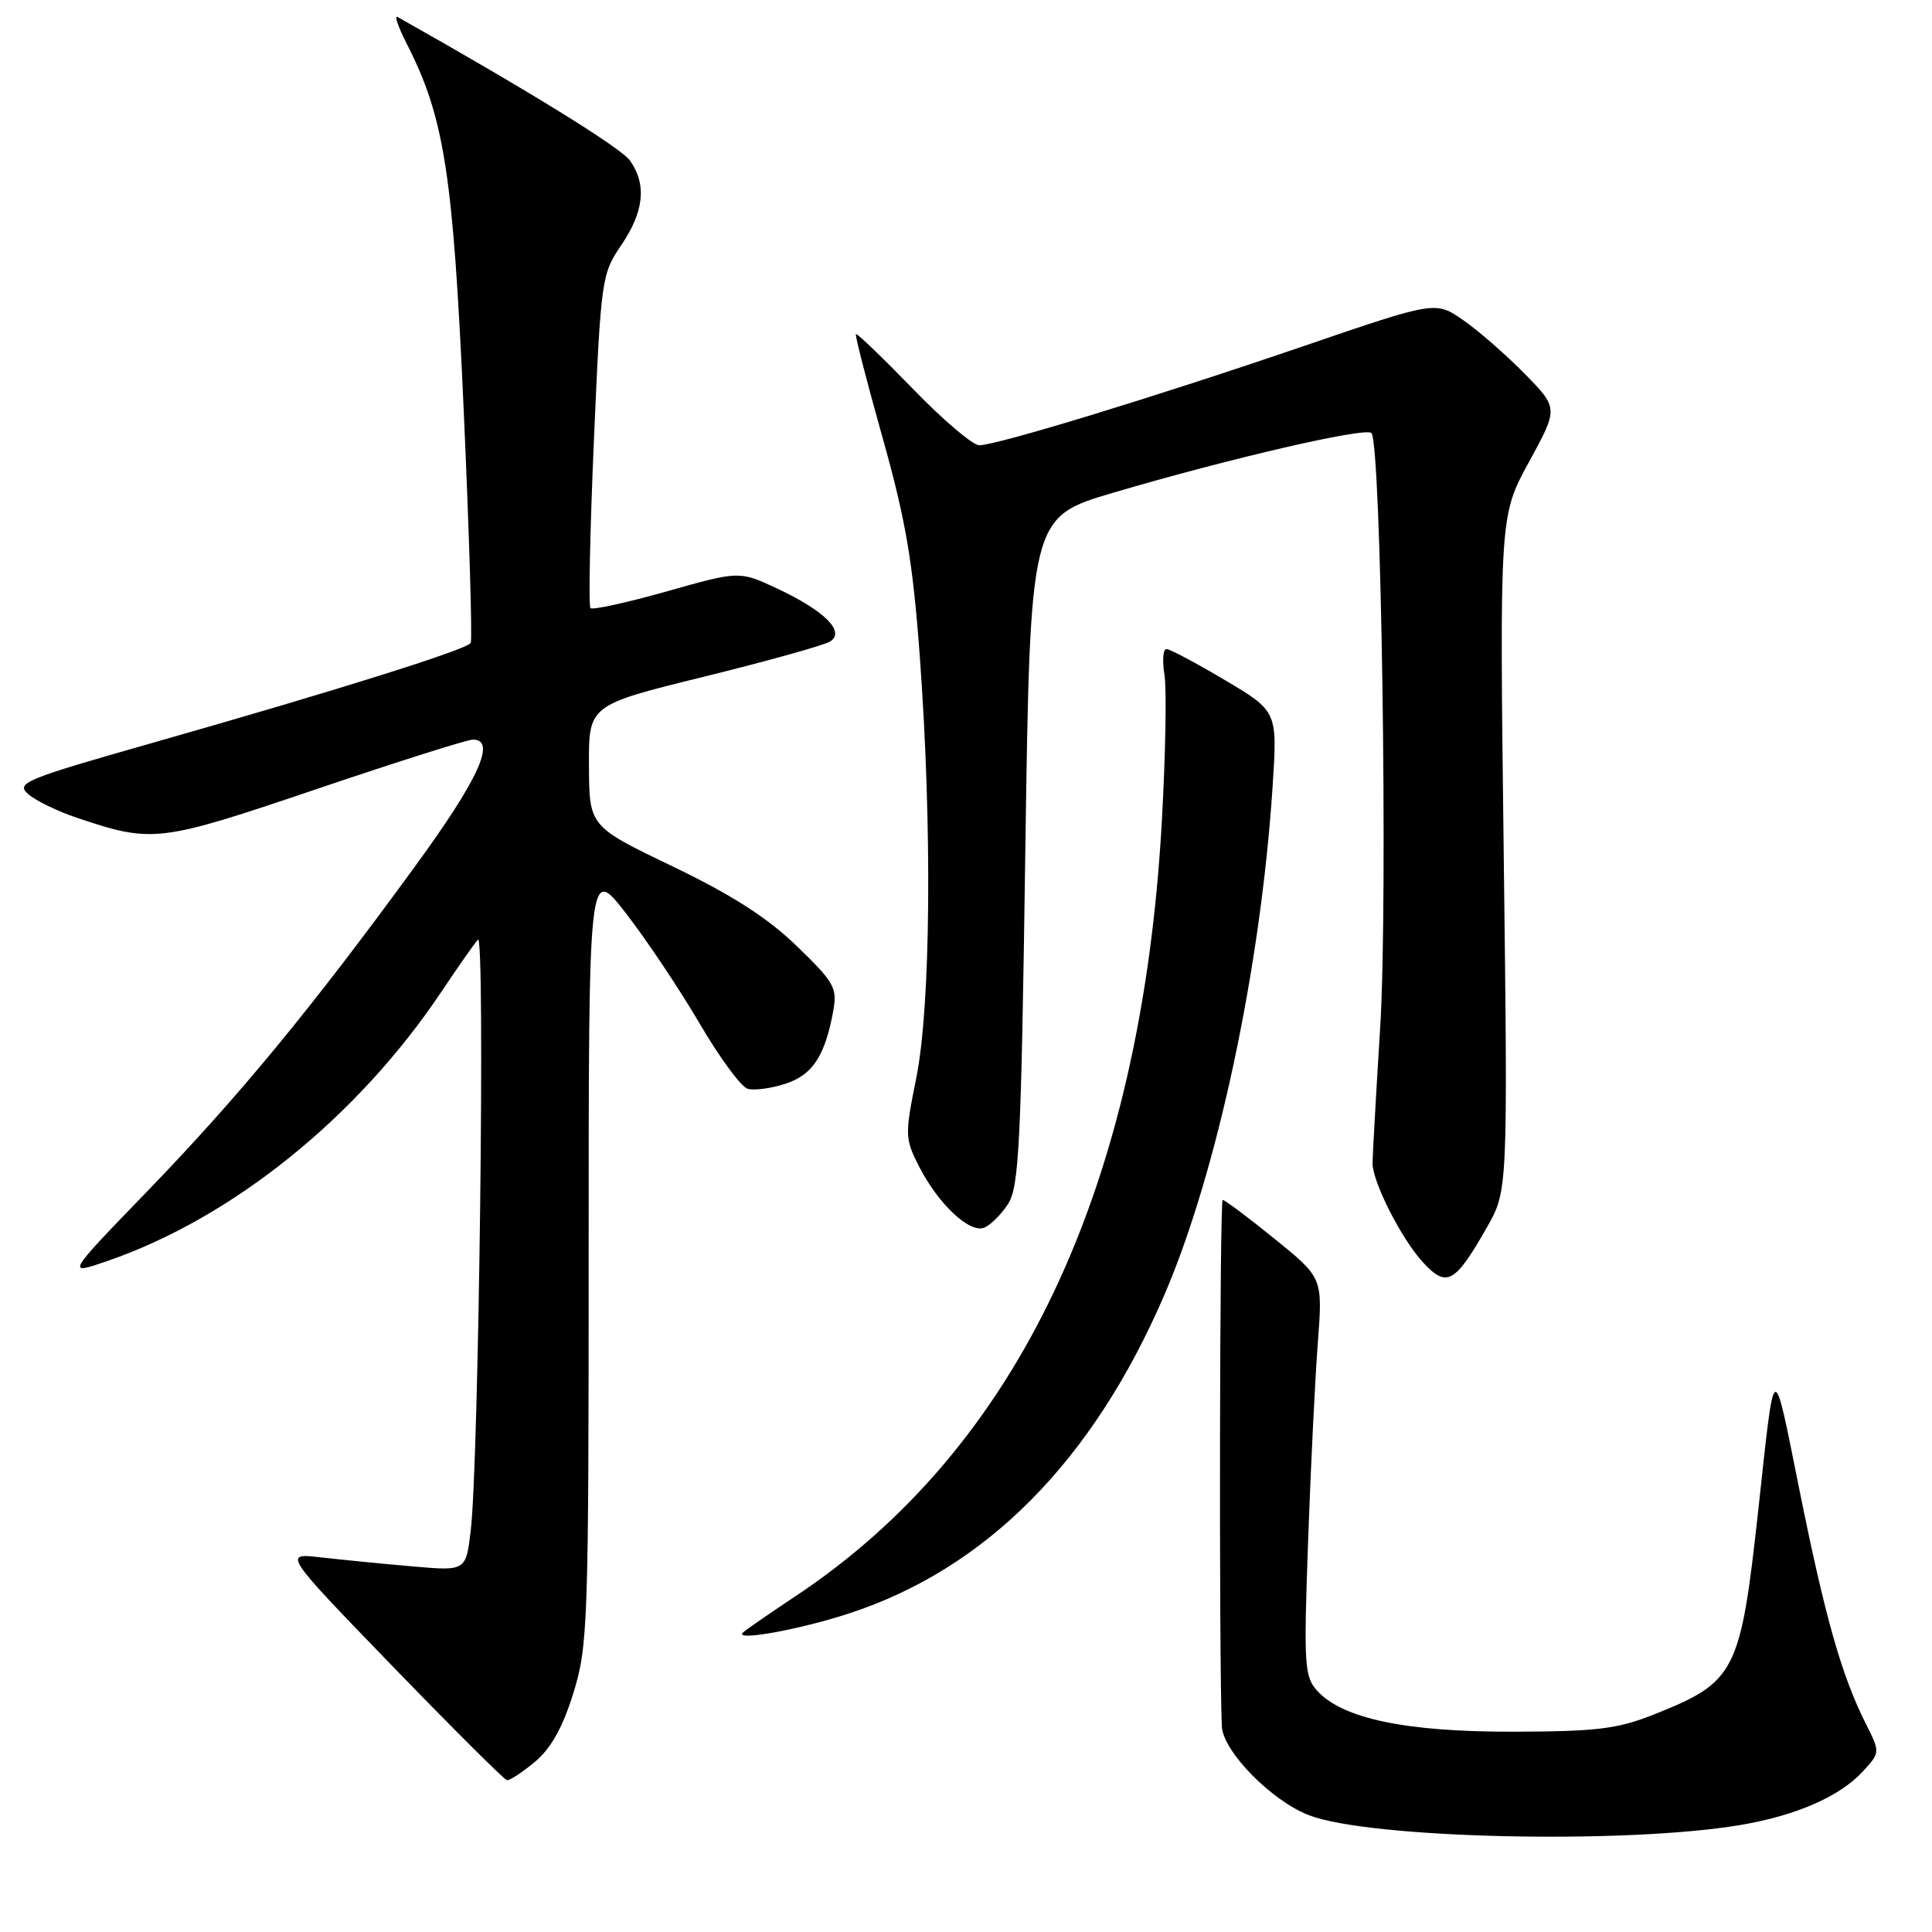 <?xml version="1.0" encoding="UTF-8" standalone="no"?>
<!DOCTYPE svg PUBLIC "-//W3C//DTD SVG 1.1//EN" "http://www.w3.org/Graphics/SVG/1.1/DTD/svg11.dtd" >
<svg xmlns="http://www.w3.org/2000/svg" xmlns:xlink="http://www.w3.org/1999/xlink" version="1.1" viewBox="0 0 256 256">
 <g >
 <path fill="currentColor"
d=" M 230.50 241.84 C 237.92 240.61 243.77 238.06 246.82 234.74 C 249.15 232.21 249.15 232.21 247.21 228.36 C 244.02 222.00 241.85 214.36 238.45 197.50 C 234.87 179.76 235.22 179.60 232.99 200.00 C 230.62 221.65 230.01 222.86 219.17 227.17 C 214.32 229.10 211.61 229.43 200.50 229.46 C 186.29 229.49 177.87 227.73 174.52 224.02 C 172.84 222.16 172.74 220.57 173.33 204.25 C 173.67 194.49 174.26 182.63 174.62 177.91 C 175.27 169.31 175.27 169.31 168.90 164.16 C 165.40 161.32 162.30 159.00 162.01 159.00 C 161.61 159.00 161.51 219.70 161.90 228.75 C 162.05 232.07 168.50 238.64 173.48 240.54 C 181.53 243.62 215.22 244.39 230.50 241.84 Z  M 70.91 233.43 C 73.03 231.64 74.58 228.85 75.98 224.32 C 77.90 218.13 78.00 215.11 78.00 166.21 C 78.00 114.64 78.00 114.64 82.98 121.07 C 85.72 124.61 90.10 131.17 92.73 135.66 C 95.35 140.15 98.21 144.03 99.07 144.27 C 99.93 144.52 102.18 144.22 104.06 143.61 C 107.65 142.44 109.29 139.97 110.39 134.07 C 110.97 130.89 110.61 130.24 105.59 125.37 C 101.68 121.59 97.03 118.61 89.12 114.80 C 78.08 109.50 78.08 109.50 78.04 101.47 C 78.00 93.43 78.00 93.43 93.27 89.67 C 101.67 87.60 109.19 85.50 109.98 85.01 C 112.06 83.72 109.30 80.95 102.99 77.99 C 97.97 75.64 97.97 75.64 88.36 78.36 C 83.07 79.85 78.52 80.85 78.24 80.58 C 77.97 80.30 78.18 70.25 78.70 58.24 C 79.63 36.96 79.72 36.30 82.33 32.47 C 85.34 28.04 85.71 24.46 83.49 21.29 C 82.32 19.61 70.00 12.00 52.68 2.25 C 52.22 2.00 52.77 3.59 53.89 5.79 C 58.89 15.58 60.04 22.99 61.45 54.50 C 62.19 71.00 62.60 84.82 62.37 85.20 C 61.83 86.08 44.24 91.60 20.22 98.43 C 3.28 103.25 2.07 103.75 3.72 105.21 C 4.70 106.08 7.64 107.51 10.25 108.38 C 20.22 111.73 21.10 111.62 41.91 104.57 C 52.58 100.96 61.92 98.00 62.66 98.00 C 65.83 98.00 63.41 103.28 54.92 114.90 C 41.23 133.67 31.62 145.32 19.63 157.73 C 8.75 168.98 8.75 168.98 14.17 167.11 C 30.79 161.40 47.41 148.00 58.52 131.36 C 60.67 128.14 62.84 125.05 63.33 124.50 C 64.31 123.41 63.45 193.90 62.37 202.84 C 61.73 208.18 61.73 208.18 54.61 207.55 C 50.70 207.21 45.25 206.67 42.50 206.36 C 37.50 205.78 37.50 205.78 52.00 220.77 C 59.98 229.01 66.80 235.81 67.17 235.88 C 67.54 235.94 69.22 234.84 70.91 233.43 Z  M 112.50 213.79 C 130.67 207.86 144.79 193.60 154.26 171.64 C 161.28 155.36 167.05 128.30 168.62 104.31 C 169.28 94.26 169.28 94.26 162.33 90.13 C 158.51 87.86 155.01 86.00 154.56 86.00 C 154.11 86.00 153.99 87.55 154.30 89.44 C 154.60 91.33 154.44 100.14 153.94 109.01 C 151.19 157.44 134.89 191.89 105.46 211.47 C 102.18 213.65 99.05 215.81 98.50 216.27 C 96.97 217.55 105.77 215.99 112.50 213.79 Z  M 196.99 162.69 C 199.80 157.78 199.80 157.78 199.25 113.06 C 198.70 68.34 198.70 68.34 202.60 61.21 C 206.50 54.08 206.50 54.08 202.01 49.51 C 199.55 47.00 195.89 43.81 193.88 42.42 C 190.22 39.88 190.22 39.88 172.82 45.83 C 153.26 52.53 132.08 59.00 129.75 59.00 C 128.90 59.00 124.93 55.63 120.94 51.50 C 116.94 47.38 113.55 44.12 113.41 44.26 C 113.27 44.40 114.86 50.58 116.95 58.01 C 120.03 68.98 120.95 74.40 121.88 87.00 C 123.53 109.53 123.33 133.32 121.41 142.85 C 119.88 150.43 119.90 150.88 121.81 154.62 C 124.35 159.56 128.46 163.42 130.39 162.68 C 131.21 162.37 132.64 160.96 133.56 159.55 C 135.03 157.30 135.31 151.74 135.86 112.77 C 136.50 68.54 136.50 68.54 147.50 65.29 C 162.93 60.74 180.92 56.58 181.72 57.38 C 183.02 58.68 183.92 119.20 182.89 136.00 C 182.33 145.07 181.87 153.22 181.87 154.11 C 181.85 156.61 185.72 164.21 188.58 167.30 C 191.70 170.66 192.78 170.07 196.99 162.69 Z "/>
</g>
</svg>